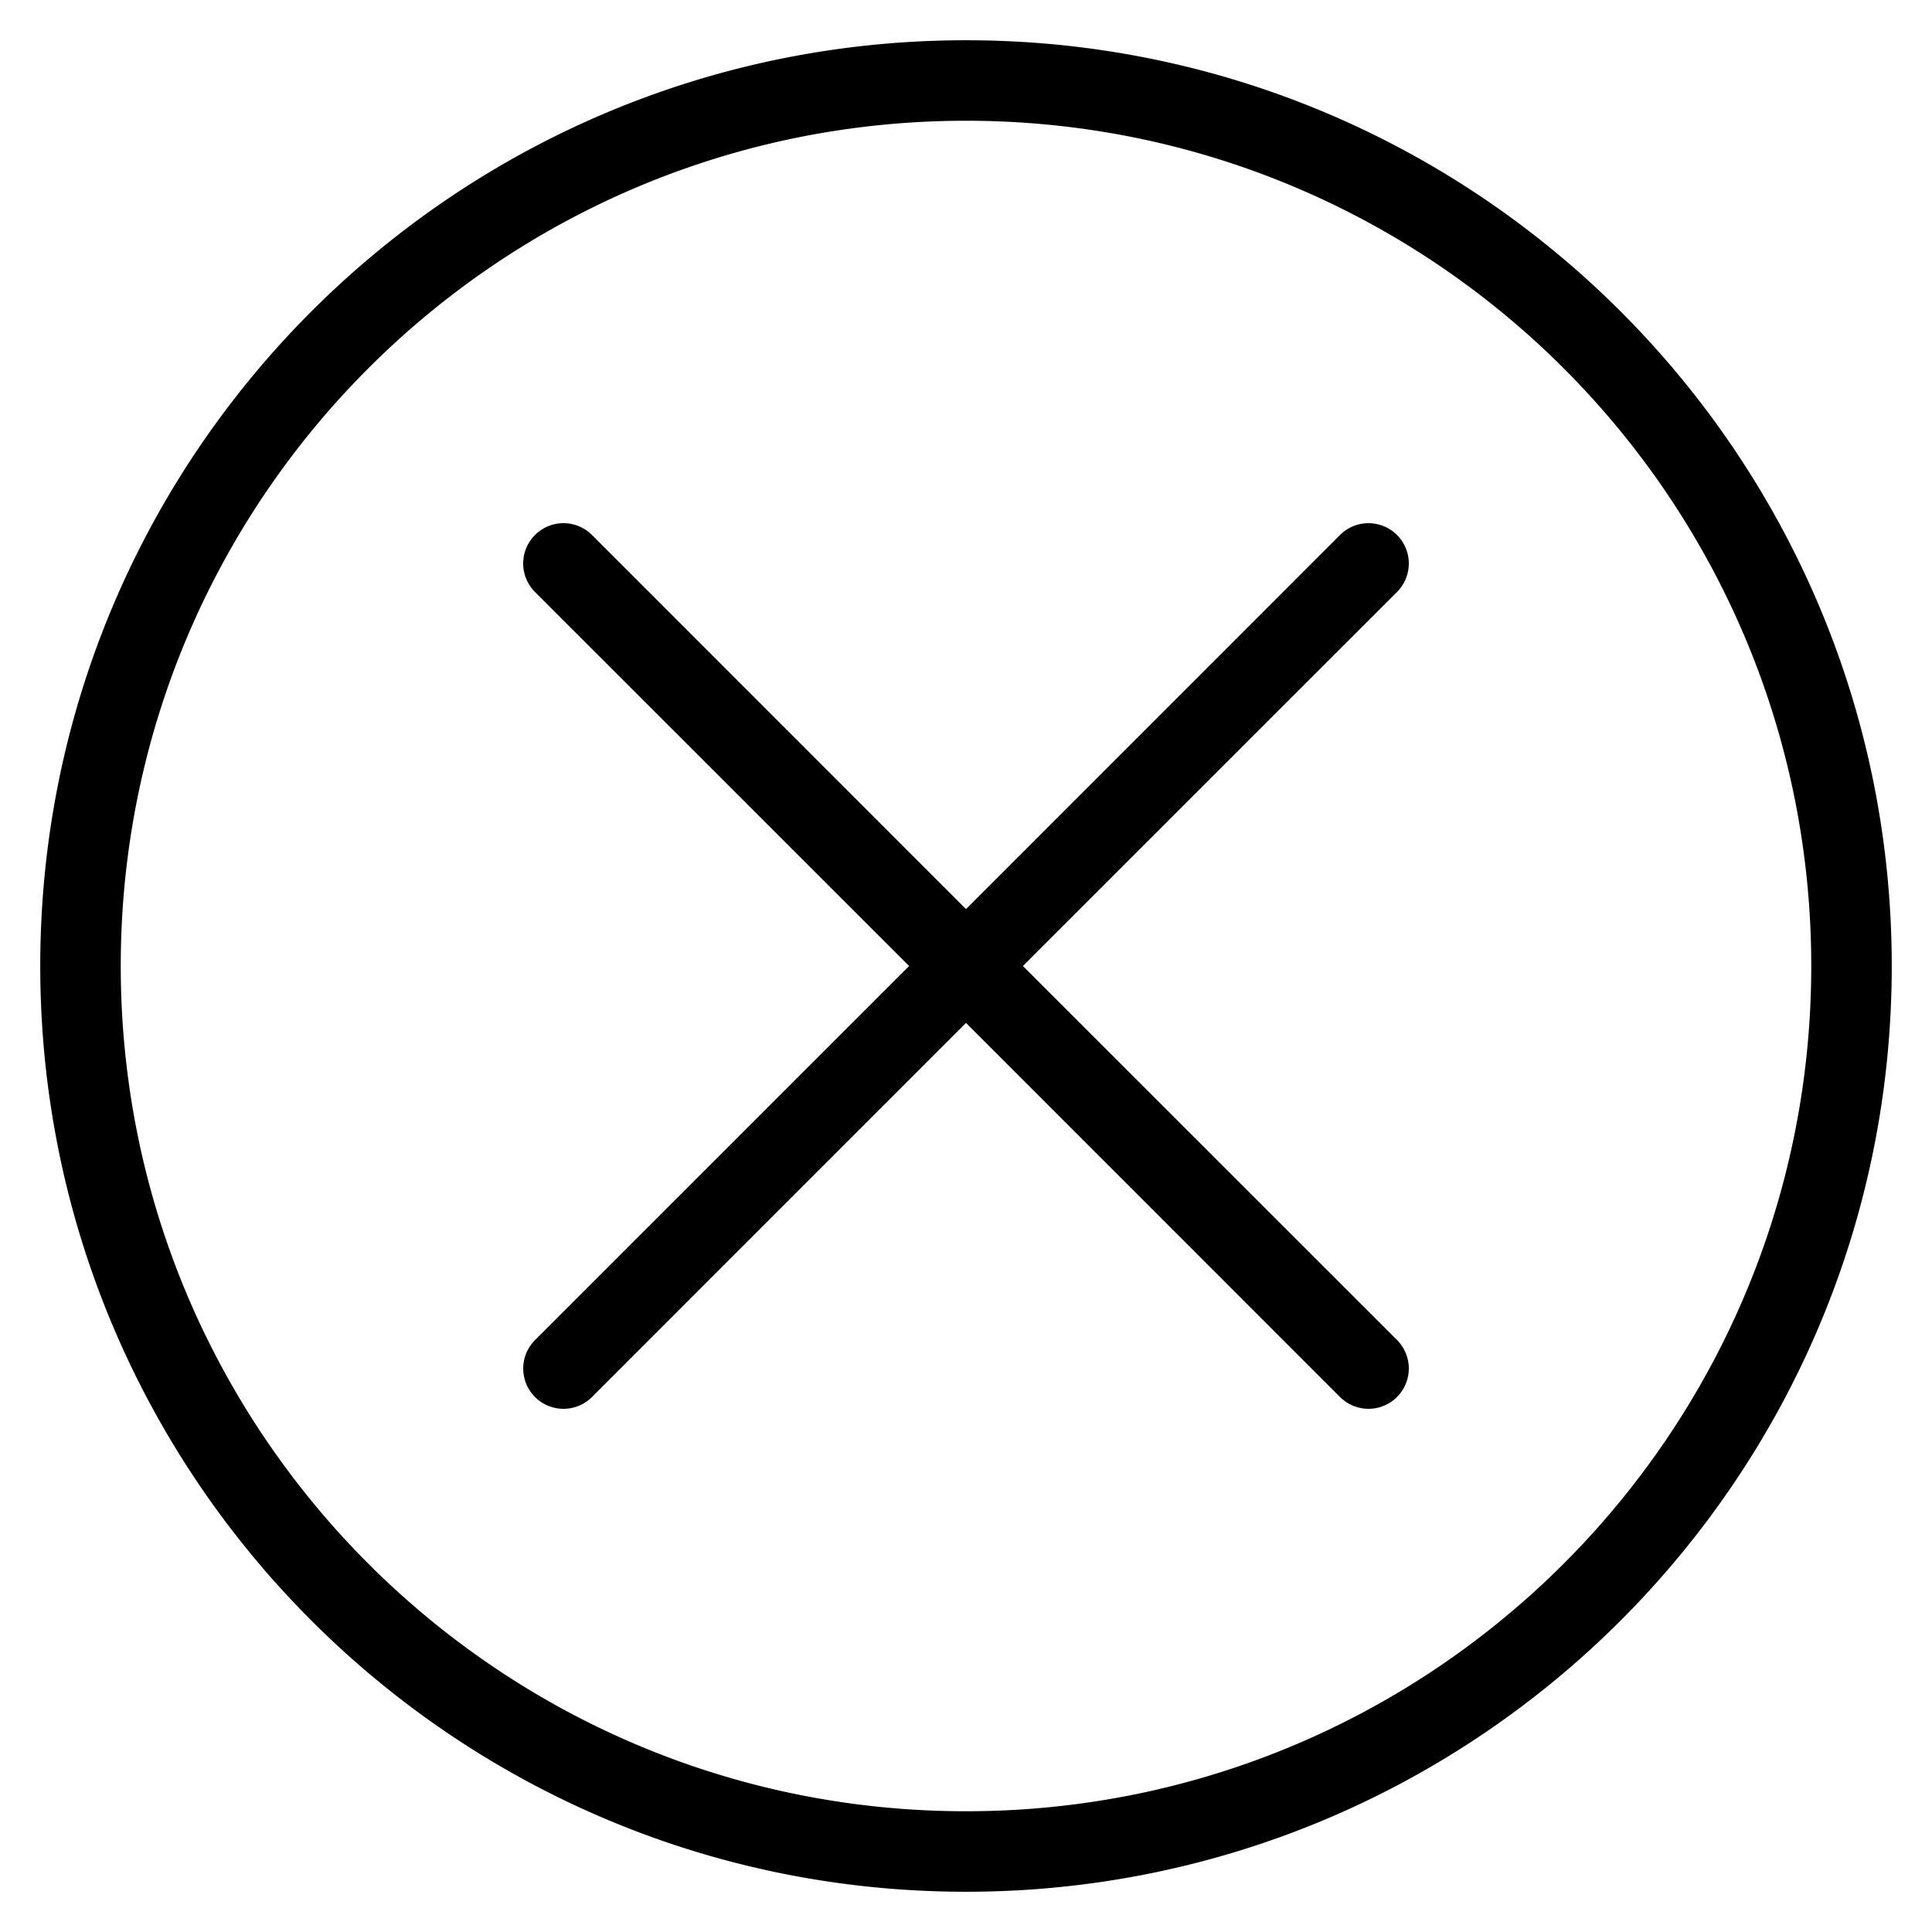 <svg xmlns="http://www.w3.org/2000/svg" width="24" height="24" viewBox="0 0 24 24">
  <path fill-rule="evenodd" d="M12 1.5C6.201 1.5 1.5 6.201 1.5 12S6.201 22.5 12 22.5 22.5 17.799 22.5 12 17.799 1.5 12 1.5ZM.5 12C.5 5.649 5.649.5 12 .5S23.5 5.649 23.5 12 18.351 23.5 12 23.5.5 18.351.5 12Zm6.146-5.354a.5.5 0 0 1 .708 0L12 11.293l4.646-4.647a.5.5 0 0 1 .708.708L12.707 12l4.647 4.646a.5.5 0 0 1-.708.708L12 12.707l-4.646 4.647a.5.5 0 0 1-.708-.707L11.293 12 6.646 7.354a.5.5 0 0 1 0-.708Z" clip-rule="evenodd"/>
</svg>
